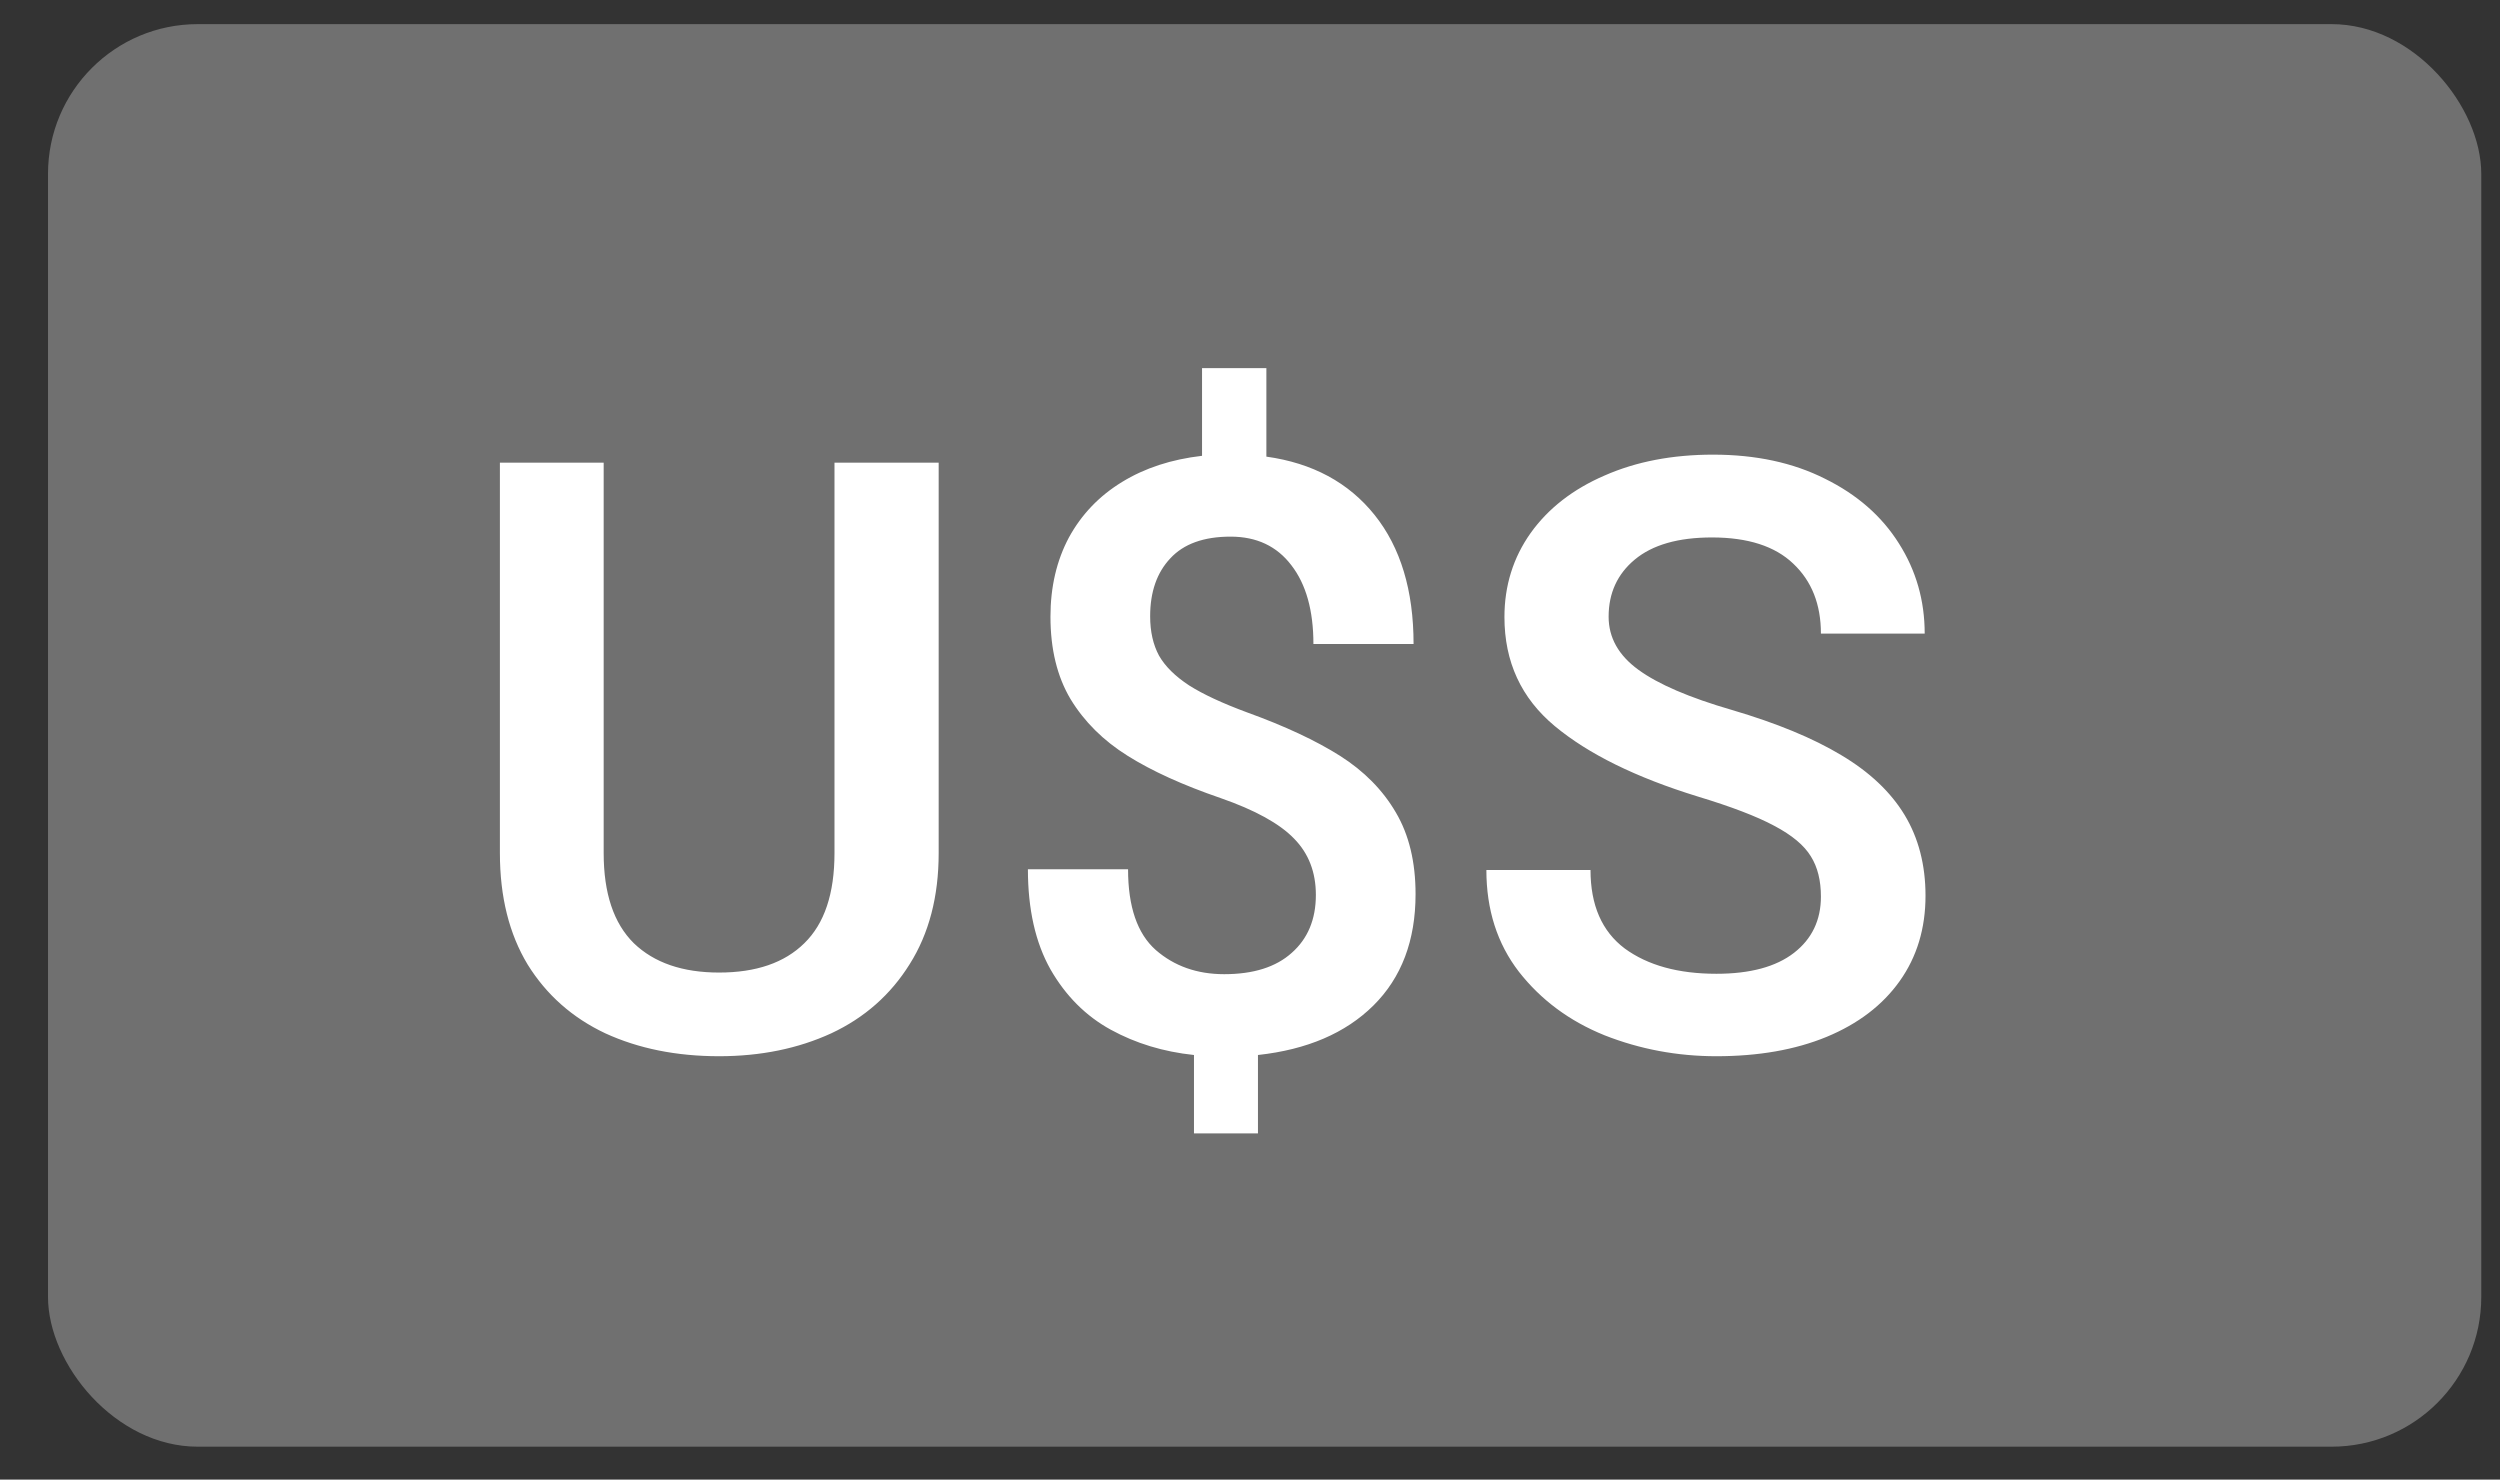 <svg width="49" height="29" viewBox="0 0 49 29" fill="none" xmlns="http://www.w3.org/2000/svg">
<rect x="0" y="0" width="49" height="29" fill="#333333" stroke="none"/>
<rect x="0.941" y="0.473" width="47.692" height="27.882" rx="2.935" fill="url(#paint0_radial)"/>
<mask id="mask0" mask-type="alpha" maskUnits="userSpaceOnUse" x="0" y="0" width="49" height="29">
<rect x="0.941" y="0.473" width="47.692" height="27.882" rx="2.935" fill="white"/>
</mask>
<g mask="url(#mask0)">
</g>
<path d="M18.398 16.721C18.398 17.573 18.208 18.298 17.83 18.897C17.457 19.496 16.945 19.948 16.293 20.253C15.642 20.552 14.909 20.702 14.094 20.702C13.259 20.702 12.515 20.552 11.864 20.253C11.217 19.948 10.71 19.498 10.342 18.905C9.98 18.306 9.798 17.578 9.798 16.721V9.068H11.832V16.721C11.832 17.51 12.029 18.098 12.423 18.487C12.822 18.871 13.379 19.062 14.094 19.062C14.819 19.062 15.376 18.871 15.765 18.487C16.159 18.103 16.356 17.515 16.356 16.721V9.068H18.398V16.721ZM27.745 17.525C27.745 18.434 27.47 19.162 26.918 19.709C26.371 20.25 25.617 20.573 24.656 20.678V22.215H23.402V20.678C22.803 20.615 22.26 20.45 21.771 20.182C21.282 19.914 20.888 19.52 20.589 18.999C20.294 18.474 20.147 17.82 20.147 17.037H22.11C22.11 17.772 22.291 18.3 22.654 18.621C23.016 18.936 23.463 19.094 23.994 19.094C24.566 19.094 25.008 18.955 25.318 18.676C25.633 18.398 25.791 18.019 25.791 17.541C25.791 17.095 25.649 16.727 25.365 16.438C25.081 16.143 24.601 15.878 23.923 15.642C23.187 15.389 22.58 15.114 22.102 14.814C21.624 14.515 21.251 14.144 20.983 13.703C20.72 13.261 20.589 12.723 20.589 12.087C20.589 11.504 20.71 10.986 20.951 10.534C21.198 10.082 21.545 9.72 21.992 9.447C22.438 9.173 22.961 9.003 23.56 8.934V7.216H24.821V8.95C25.725 9.076 26.432 9.457 26.942 10.093C27.451 10.729 27.706 11.572 27.706 12.623H25.743C25.743 11.966 25.599 11.451 25.31 11.078C25.026 10.705 24.63 10.518 24.12 10.518C23.594 10.518 23.2 10.66 22.938 10.944C22.675 11.223 22.543 11.601 22.543 12.079C22.543 12.379 22.601 12.636 22.717 12.851C22.838 13.062 23.035 13.256 23.308 13.435C23.581 13.608 23.959 13.784 24.443 13.963C25.184 14.231 25.791 14.515 26.264 14.814C26.736 15.114 27.102 15.484 27.359 15.925C27.617 16.362 27.745 16.895 27.745 17.525ZM33.271 15.61C32.062 15.237 31.129 14.777 30.473 14.231C29.816 13.684 29.487 12.972 29.487 12.095C29.487 11.48 29.658 10.931 30 10.448C30.346 9.964 30.83 9.588 31.45 9.32C32.07 9.047 32.779 8.911 33.578 8.911C34.413 8.911 35.144 9.068 35.769 9.383C36.4 9.694 36.883 10.117 37.219 10.652C37.556 11.183 37.724 11.772 37.724 12.418H35.69C35.69 11.845 35.509 11.388 35.147 11.047C34.789 10.705 34.258 10.534 33.554 10.534C32.892 10.534 32.388 10.679 32.041 10.968C31.7 11.252 31.529 11.625 31.529 12.087C31.529 12.497 31.723 12.844 32.112 13.127C32.501 13.411 33.113 13.674 33.948 13.916C34.821 14.173 35.533 14.467 36.084 14.798C36.641 15.129 37.056 15.521 37.33 15.973C37.603 16.425 37.74 16.953 37.74 17.557C37.74 18.198 37.571 18.755 37.235 19.228C36.899 19.701 36.421 20.066 35.801 20.323C35.186 20.576 34.466 20.702 33.641 20.702C32.874 20.702 32.144 20.565 31.45 20.292C30.762 20.014 30.202 19.598 29.771 19.047C29.345 18.495 29.133 17.83 29.133 17.052H31.174C31.174 17.741 31.397 18.253 31.844 18.59C32.296 18.921 32.895 19.086 33.641 19.086C34.303 19.086 34.81 18.949 35.162 18.676C35.514 18.403 35.69 18.035 35.69 17.573C35.69 17.258 35.625 16.995 35.493 16.785C35.362 16.569 35.123 16.369 34.776 16.186C34.434 16.002 33.933 15.81 33.271 15.61Z" fill="white"/>
<defs>
<radialGradient id="paint0_radial" cx="0" cy="0" r="1" gradientUnits="userSpaceOnUse" gradientTransform="translate(24.787 14.414) rotate(90) scale(13.941 23.846)">
<stop stop-color="#707070"/>
<stop offset="1" stop-color="#707070"/>
</radialGradient>
</defs>
</svg>
